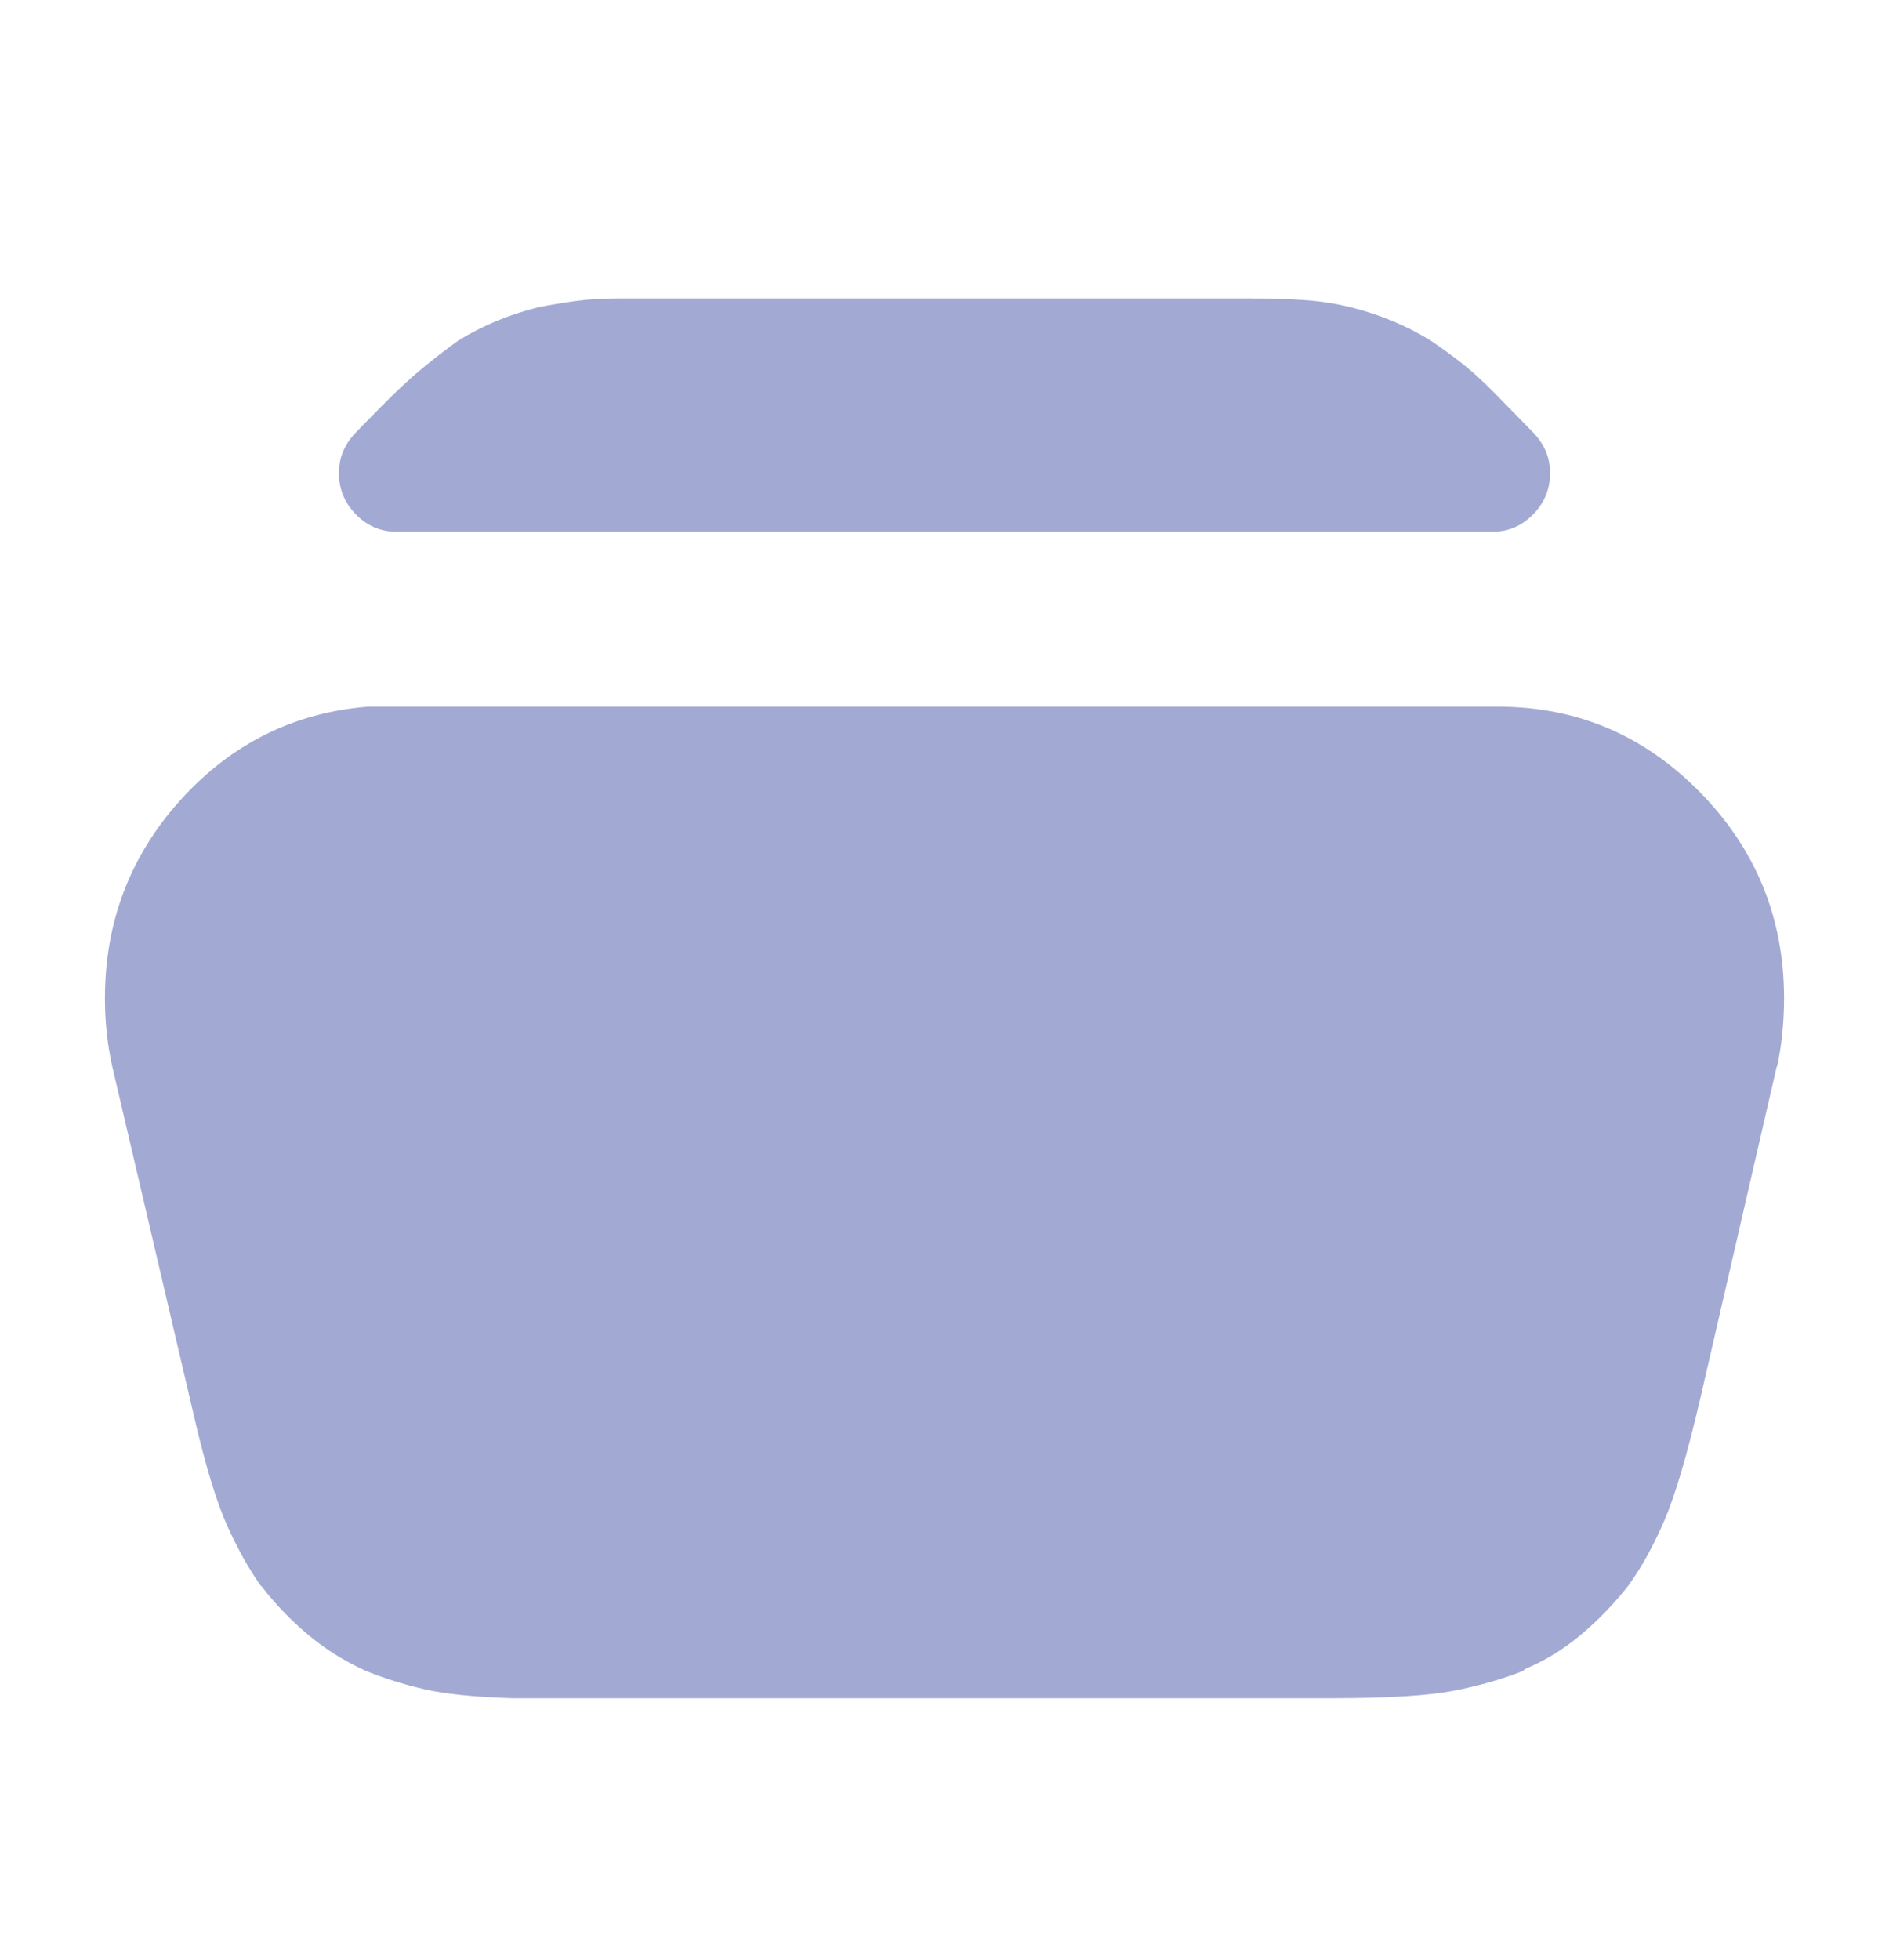<svg width="27" height="28" viewBox="0 0 27 28" fill="none" xmlns="http://www.w3.org/2000/svg">
<path d="M5.585 10.097H21.415C22.538 10.097 23.5 10.505 24.3 11.321C25.1 12.137 25.5 13.118 25.5 14.264C25.5 14.438 25.491 14.607 25.474 14.772C25.457 14.937 25.432 15.097 25.398 15.253V15.227L24.3 19.993C24.113 20.792 23.943 21.369 23.789 21.725C23.636 22.081 23.466 22.389 23.279 22.649C23.075 22.91 22.849 23.144 22.602 23.352C22.355 23.561 22.087 23.726 21.798 23.847L21.772 23.873C21.466 23.995 21.13 24.09 20.764 24.16C20.398 24.229 19.815 24.264 19.015 24.264H7.321C6.777 24.247 6.355 24.203 6.057 24.134C5.76 24.064 5.483 23.977 5.228 23.873C4.921 23.734 4.645 23.561 4.398 23.352C4.151 23.144 3.934 22.918 3.747 22.675L3.721 22.649C3.551 22.406 3.394 22.124 3.249 21.803C3.104 21.482 2.955 21 2.802 20.358L1.602 15.227C1.568 15.071 1.543 14.915 1.526 14.759C1.509 14.602 1.5 14.438 1.5 14.264C1.5 13.17 1.862 12.224 2.585 11.425C3.309 10.627 4.198 10.184 5.253 10.097H5.279H5.585ZM8.853 4.264H17.866C18.172 4.264 18.44 4.273 18.67 4.29C18.9 4.307 19.117 4.342 19.321 4.394C19.526 4.446 19.721 4.511 19.909 4.589C20.096 4.668 20.274 4.759 20.445 4.863C20.598 4.967 20.747 5.075 20.892 5.188C21.036 5.301 21.194 5.444 21.364 5.618L21.9 6.165C21.985 6.252 22.049 6.343 22.091 6.438C22.134 6.534 22.155 6.642 22.155 6.764C22.155 6.99 22.075 7.185 21.913 7.35C21.751 7.515 21.56 7.597 21.338 7.597H5.662C5.44 7.597 5.249 7.515 5.087 7.35C4.926 7.185 4.845 6.99 4.845 6.764C4.845 6.642 4.866 6.534 4.909 6.438C4.951 6.343 5.015 6.252 5.1 6.165L5.432 5.826C5.653 5.601 5.853 5.414 6.032 5.266C6.211 5.119 6.385 4.984 6.555 4.863C6.726 4.759 6.904 4.668 7.091 4.589C7.279 4.511 7.474 4.446 7.679 4.394C7.849 4.359 8.028 4.329 8.215 4.303C8.402 4.277 8.615 4.264 8.853 4.264Z" fill="#A2AAD3"/>
</svg>
